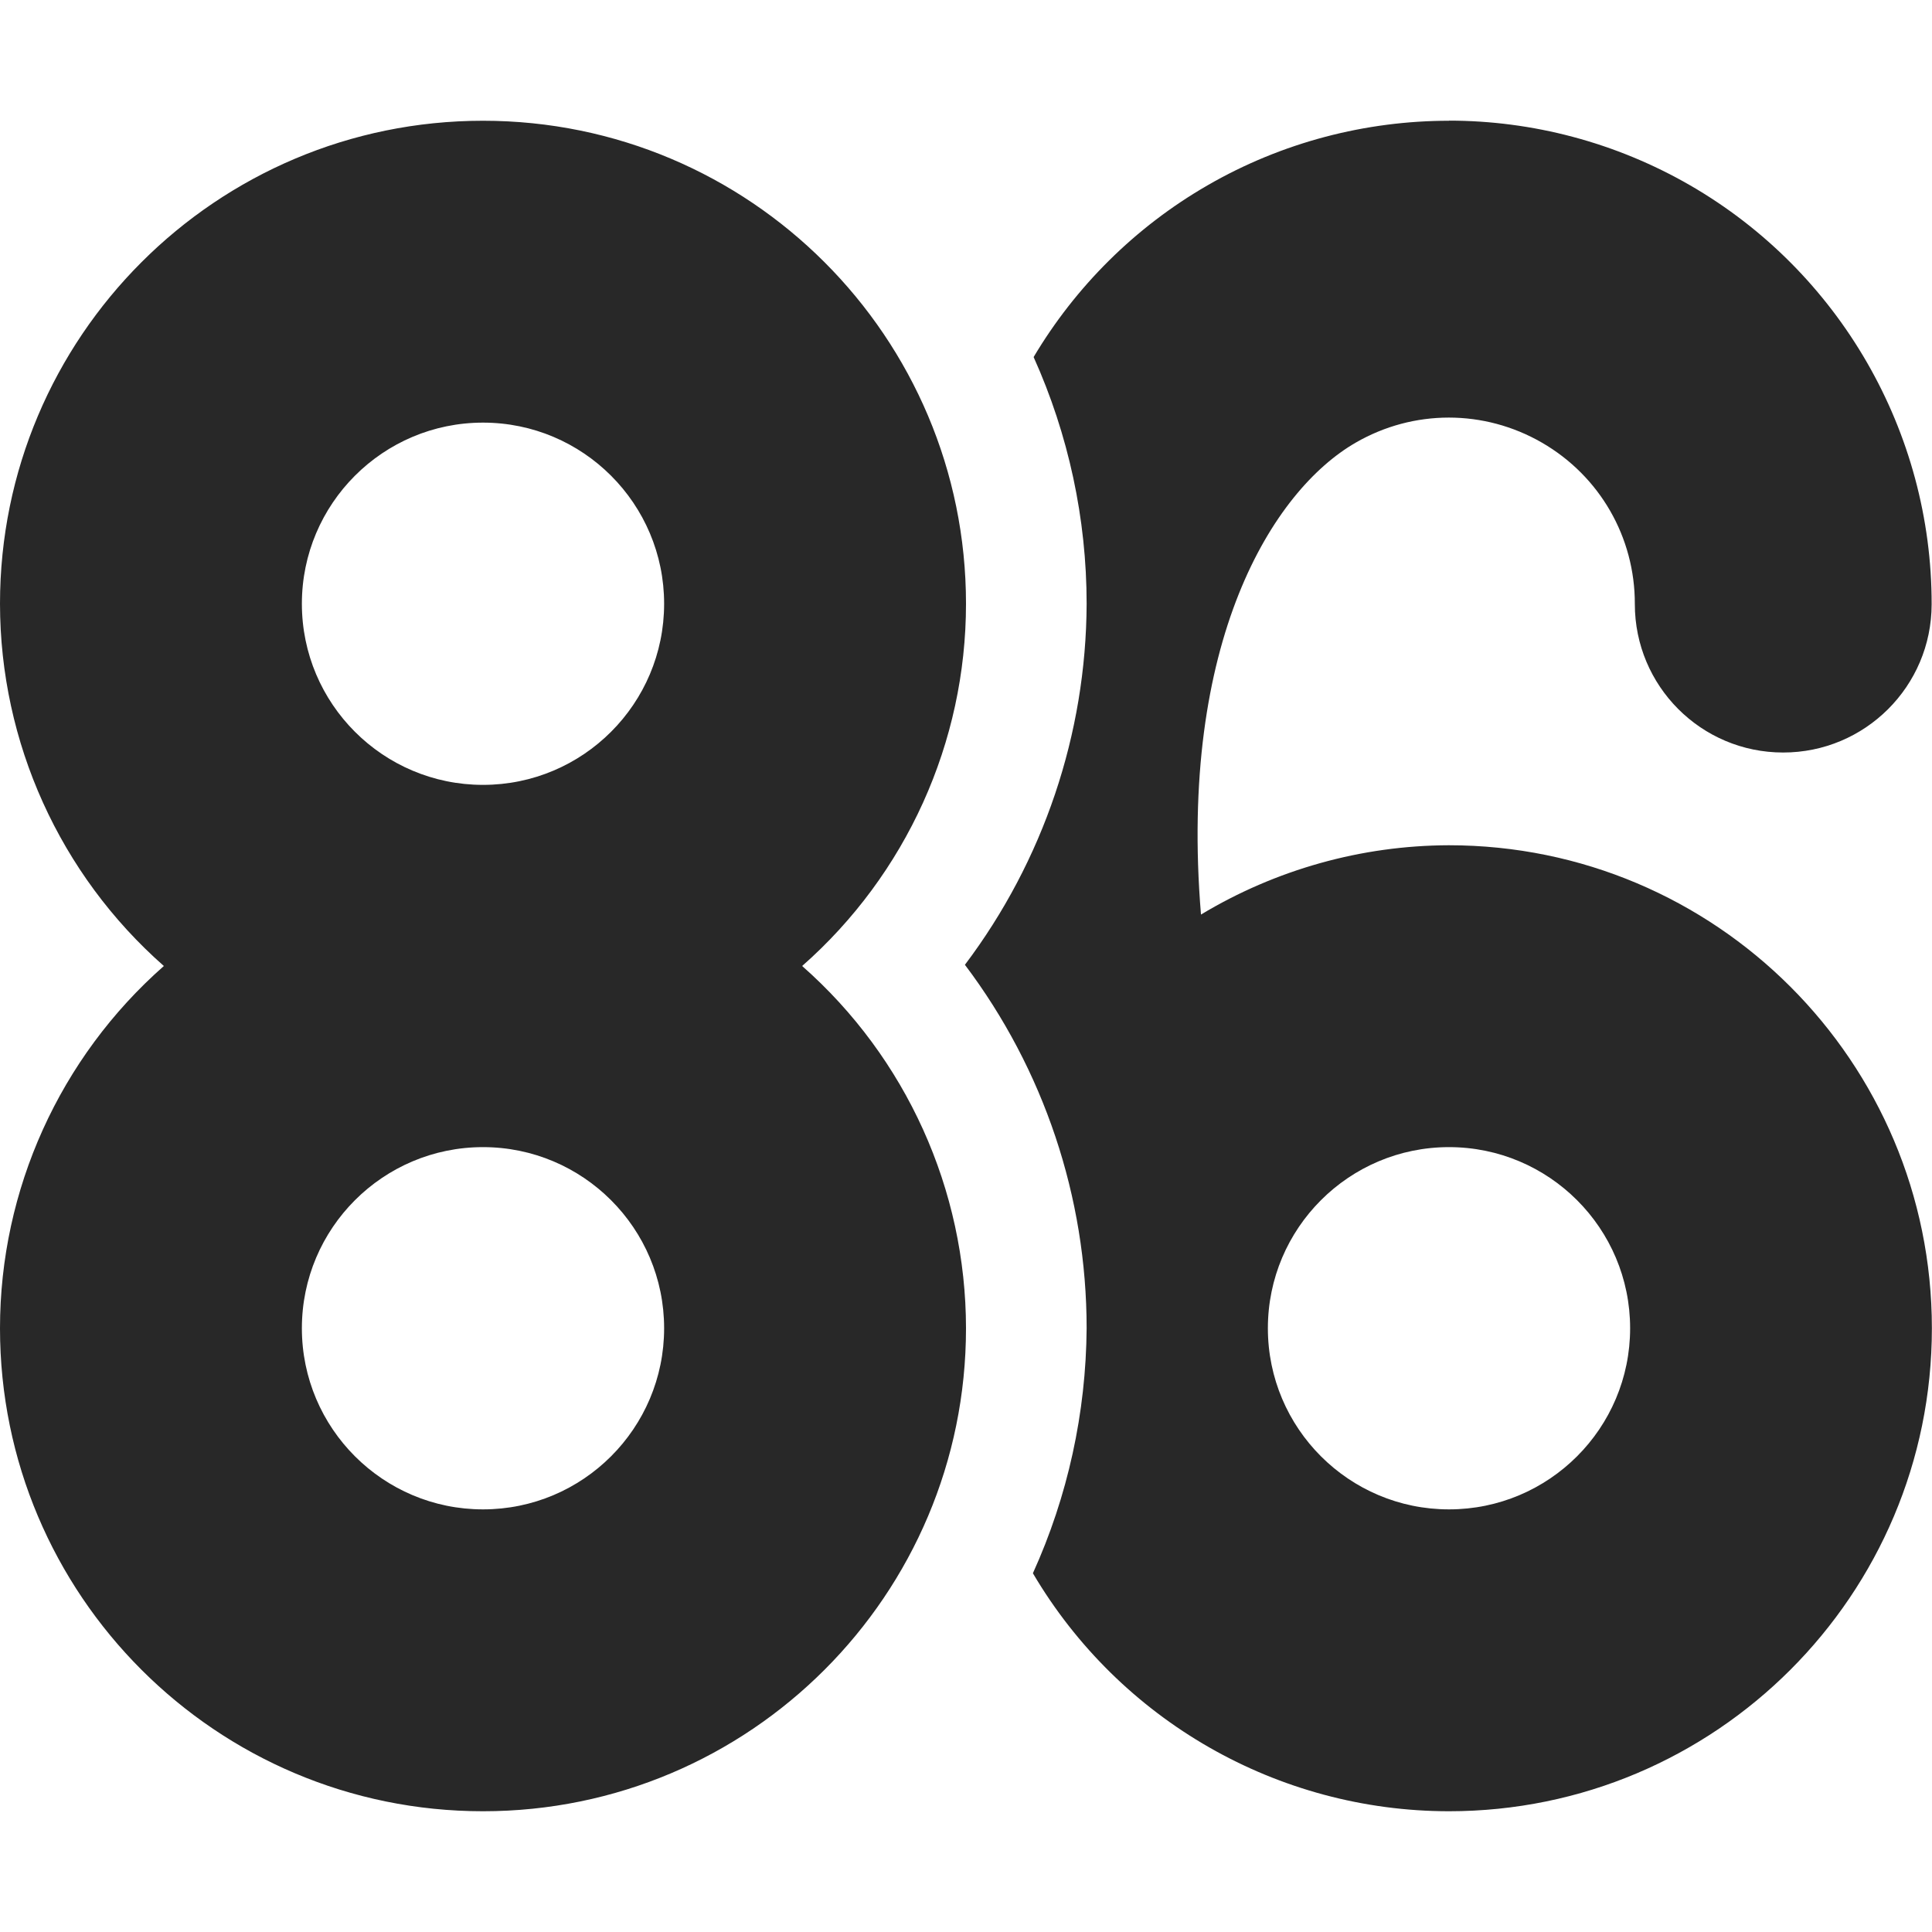 <svg width="16" height="16" version="1.1" xmlns="http://www.w3.org/2000/svg">
  <defs>
    <style id="current-color-scheme" type="text/css">.ColorScheme-Text { color:#282828; } .ColorScheme-Highlight { color:#458588; }</style>
  </defs>
  <path class="ColorScheme-Text" d="m4 1c-2.209 0-4 1.791-4 4 8.029e-4 1.148 0.495 2.241 1.357 3-0.862 0.759-1.357 1.852-1.357 3 0 2.209 1.791 4 4 4s4-1.791 4-4c-8.029e-4 -1.148-0.495-2.241-1.357-3 0.862-0.759 1.357-1.852 1.357-3 0-2.209-1.791-4-4-4zm8.002 0c-0.691-1.769e-4 -1.384 0.178-2.002 0.535-0.603 0.348-1.095 0.842-1.44 1.422 0.289 0.642 0.439 1.339 0.439 2.043-0.004 1.079-0.358 2.128-1.008 2.99 0.654 0.867 1.008 1.924 1.008 3.01-0.005 0.7-0.156 1.392-0.445 2.029 0.719 1.22 2.029 1.97 3.445 1.971 2.209 0 4-1.791 4-4s-1.791-4-4-4c-0.724 0.002-1.433 0.201-2.053 0.574-0.187-2.263 0.594-3.512 1.281-3.908 0.479-0.277 1.064-0.277 1.543 0 0.479 0.277 0.77 0.783 0.769 1.336-5.35e-4 0.679 0.549 1.23 1.228 1.23 0.678 5.364e-4 1.229-0.548 1.23-1.227 0.002-1.428-0.762-2.754-1.998-3.469-0.618-0.357-1.309-0.537-2-0.537zm-8.002 2.5c0.828 0 1.5 0.672 1.5 1.5s-0.672 1.5-1.5 1.5-1.5-0.672-1.5-1.5 0.672-1.5 1.5-1.5zm0 6c0.828 0 1.5 0.672 1.5 1.5s-0.672 1.5-1.5 1.5-1.5-0.672-1.5-1.5 0.672-1.5 1.5-1.5zm8 0c0.828 0 1.5 0.672 1.5 1.5s-0.672 1.5-1.5 1.5-1.5-0.672-1.5-1.5 0.672-1.5 1.5-1.5z" fill="currentColor"/>
</svg>
